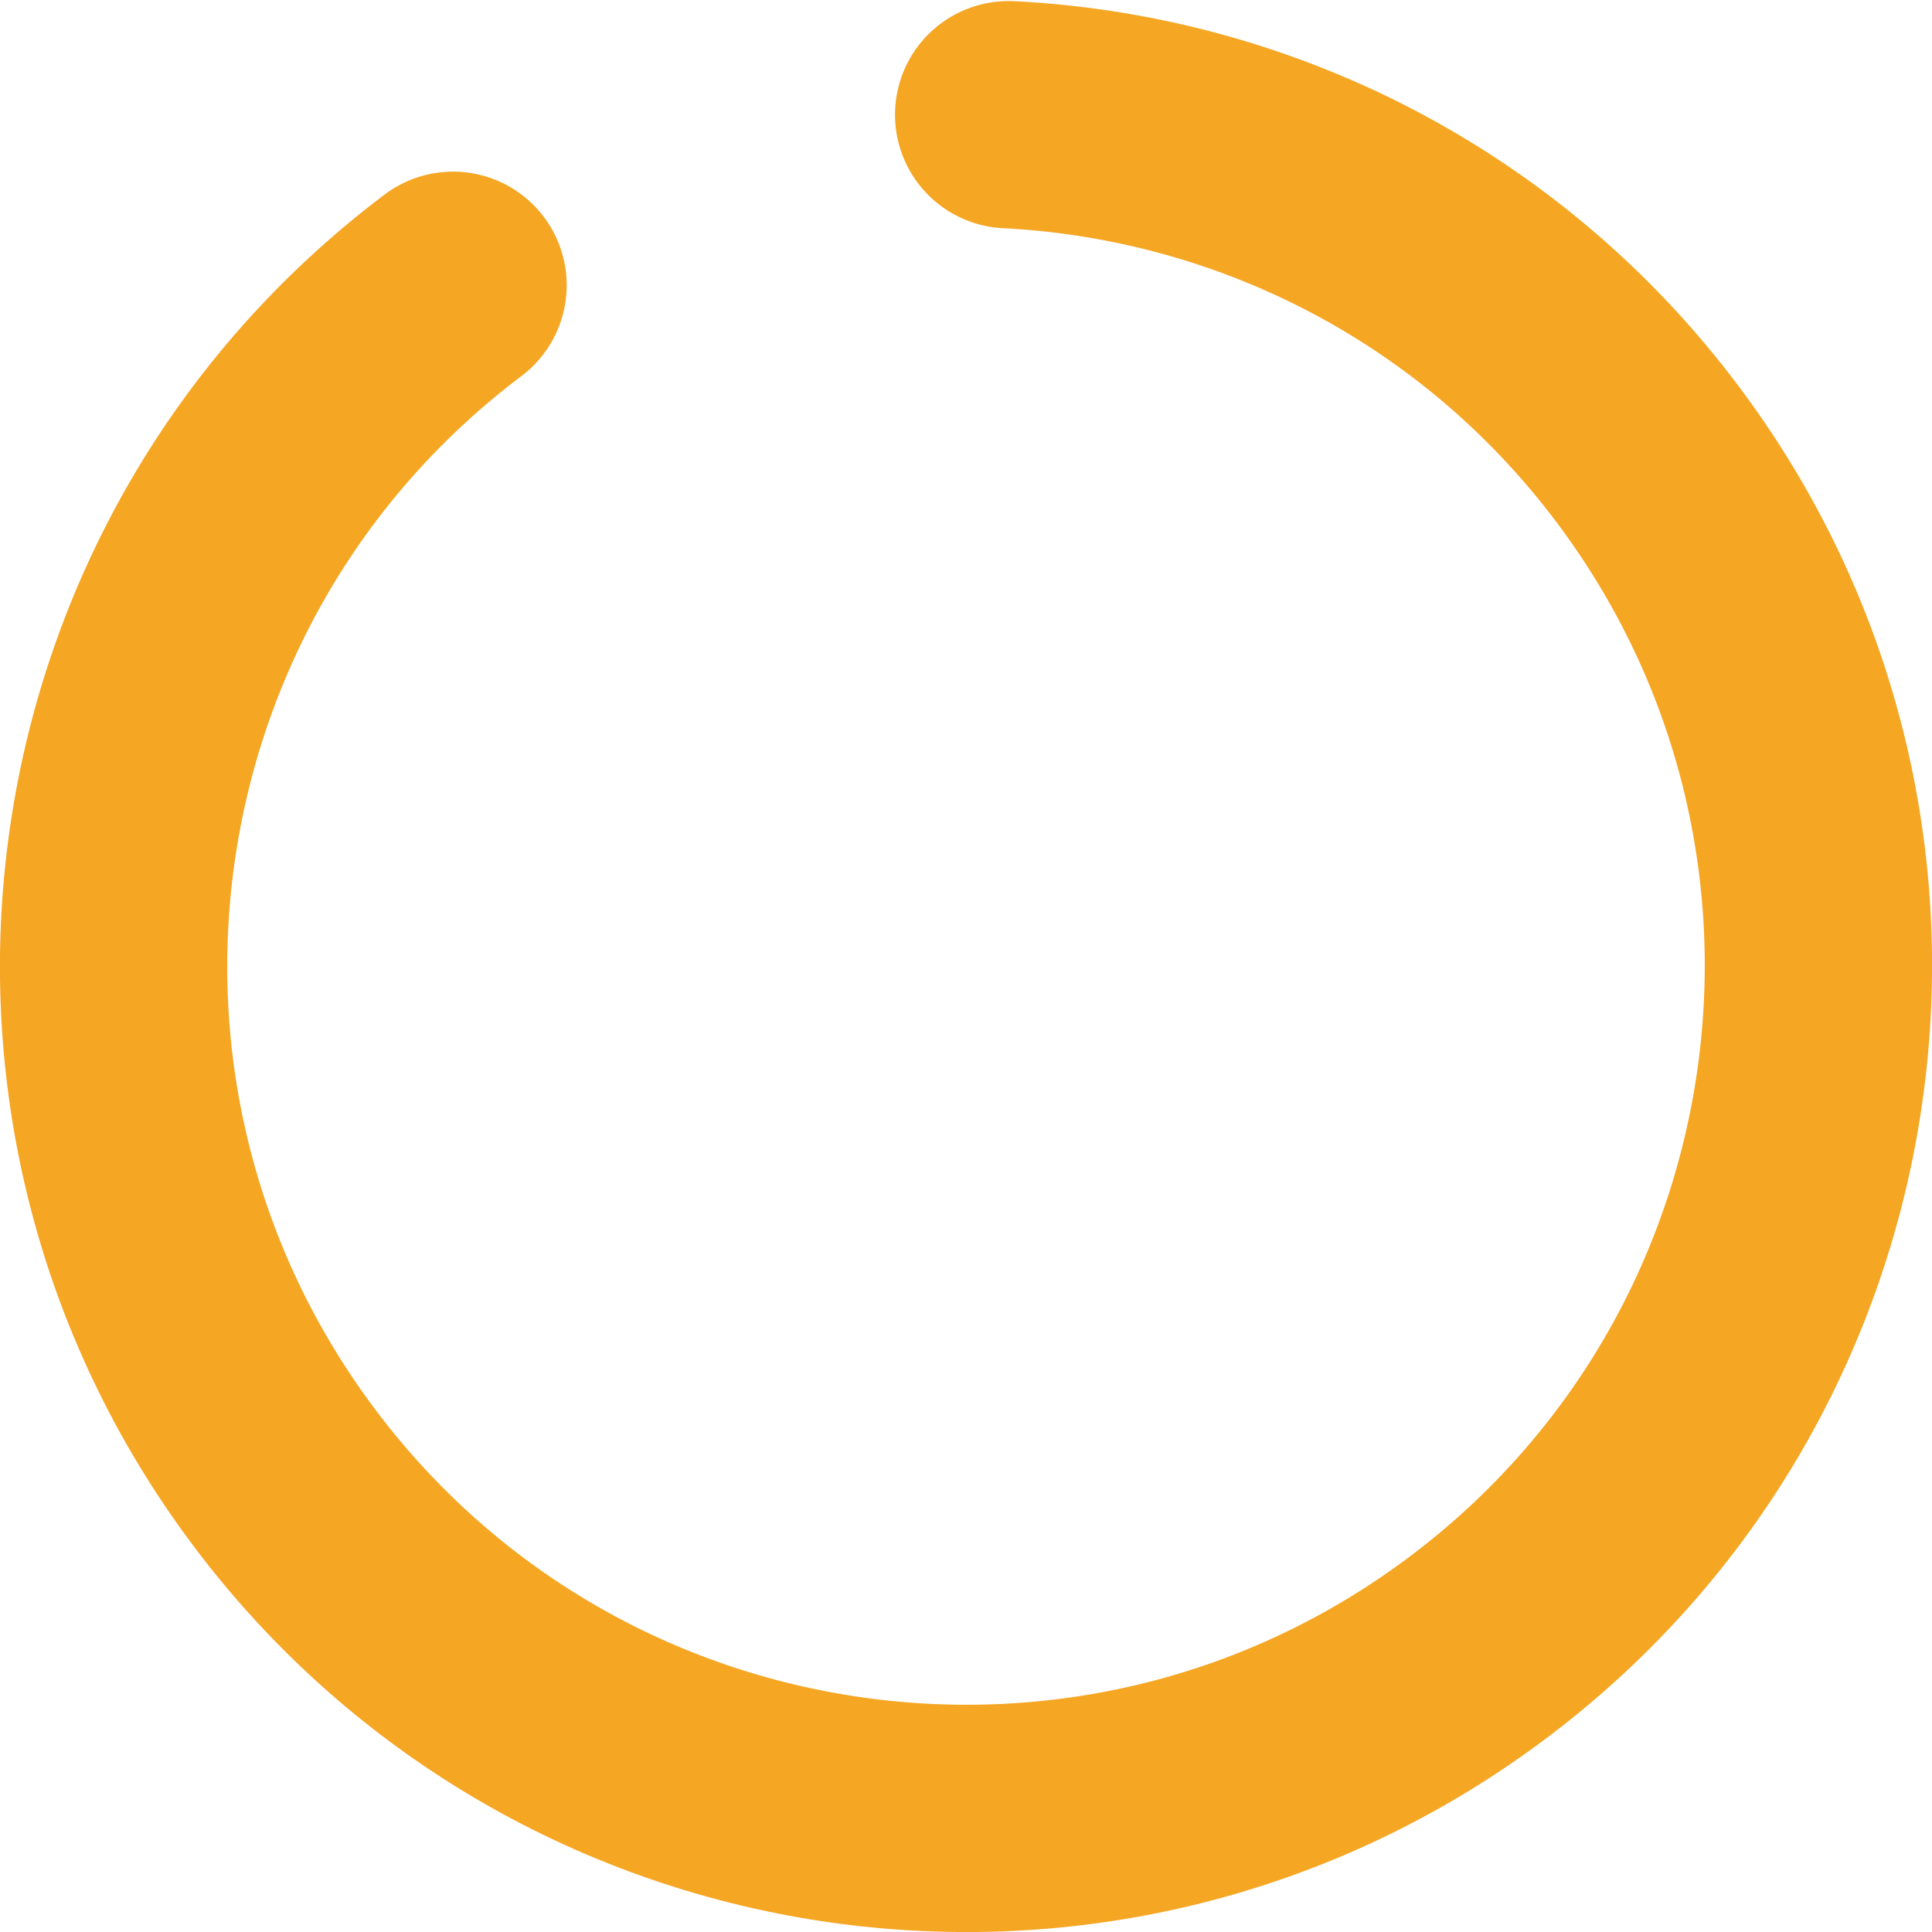 <?xml version="1.0" encoding="UTF-8"?>
<svg width="68px" height="68px" viewBox="0 0 68 68" version="1.1" xmlns="http://www.w3.org/2000/svg" xmlns:xlink="http://www.w3.org/1999/xlink">
    <!-- Generator: sketchtool 59 (101010) - https://sketch.com -->
    <title>C22D0471-8D09-4235-BD03-4D26F66EEFFE</title>
    <desc>Created with sketchtool.</desc>
    <g id="Home-screen" stroke="none" stroke-width="1" fill="none" fill-rule="evenodd" stroke-dasharray="167.643" stroke-linecap="round">
        <g id="DG_Home_Nov-2019_v3" transform="translate(-911, -4405)" stroke="#F5A623" stroke-width="8">
            <g id="Overall-Rating" transform="translate(0, 4229)">
                <g id="Group-18" transform="translate(315, 146)">
                    <g id="Customer-Support" transform="translate(576, 0)">
                        <g transform="translate(11, 20)" id="Graph-3">
                            <g transform="translate(0, 1)">
                                <path d="M43,73 C59.569,73 73,59.569 73,43 C73,26.431 59.569,13 43,13 C26.431,13 13,26.431 13,43 C13,59.569 26.431,73 43,73 Z" id="Oval-Copy-21" transform="translate(43, 43) rotate(-217) translate(-43, -43) "></path>
                            </g>
                        </g>
                    </g>
                </g>
            </g>
        </g>
    </g>
</svg>